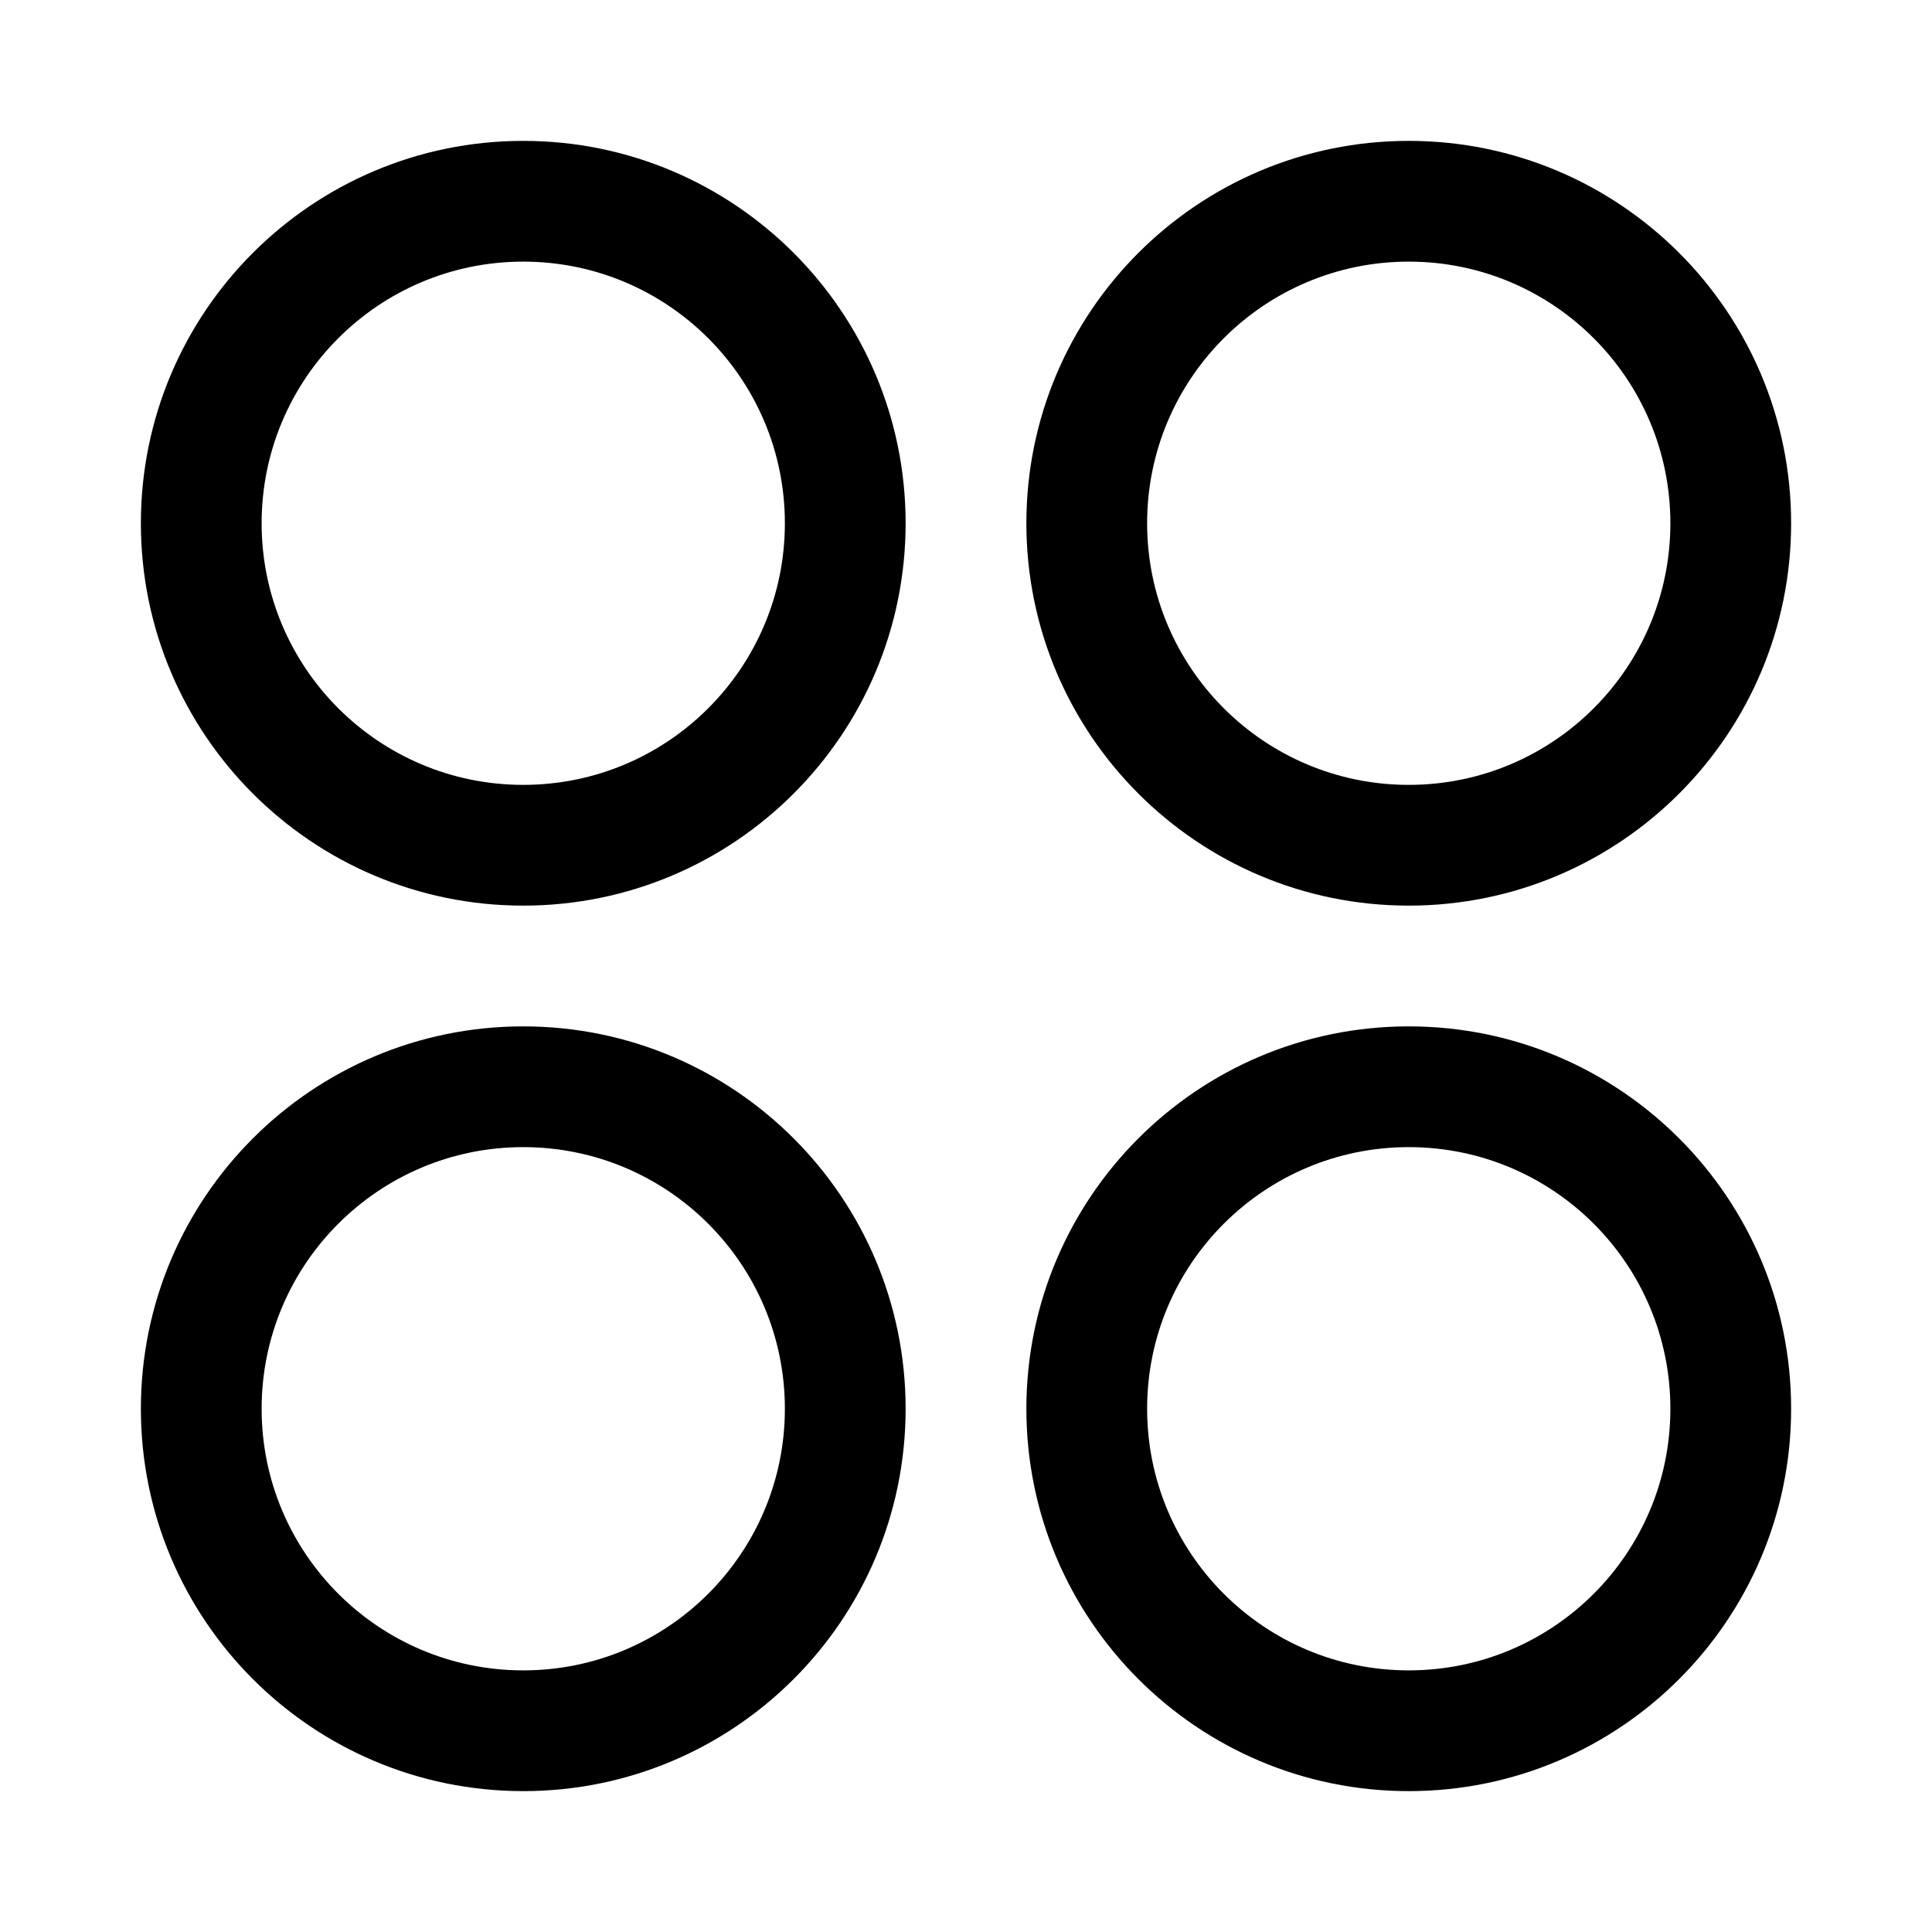<svg width="24" height="24" viewBox="0 0 24 24" fill="none" xmlns="http://www.w3.org/2000/svg">
<path fill-rule="evenodd" clip-rule="evenodd" d="M6.5 1.75C3.877 1.75 1.75 3.877 1.75 6.5C1.75 9.123 3.877 11.25 6.5 11.25C9.123 11.25 11.25 9.123 11.25 6.5C11.25 3.877 9.123 1.75 6.5 1.75ZM3.25 6.5C3.25 4.705 4.705 3.25 6.5 3.25C8.295 3.25 9.75 4.705 9.75 6.5C9.75 8.295 8.295 9.75 6.5 9.75C4.705 9.75 3.25 8.295 3.25 6.5Z" fill="currentColor"/>
<path fill-rule="evenodd" clip-rule="evenodd" d="M17.5 12.75C14.877 12.75 12.75 14.877 12.75 17.5C12.75 20.123 14.877 22.25 17.5 22.25C20.123 22.25 22.25 20.123 22.25 17.5C22.25 14.877 20.123 12.75 17.5 12.75ZM14.25 17.5C14.25 15.705 15.705 14.25 17.5 14.25C19.295 14.25 20.75 15.705 20.75 17.5C20.75 19.295 19.295 20.75 17.5 20.75C15.705 20.75 14.25 19.295 14.25 17.5Z" fill="currentColor"/>
<path fill-rule="evenodd" clip-rule="evenodd" d="M12.75 6.5C12.75 3.877 14.877 1.75 17.5 1.75C20.123 1.75 22.25 3.877 22.25 6.5C22.25 9.123 20.123 11.25 17.5 11.25C14.877 11.25 12.75 9.123 12.75 6.5ZM17.5 3.25C15.705 3.25 14.25 4.705 14.25 6.5C14.25 8.295 15.705 9.75 17.5 9.75C19.295 9.75 20.75 8.295 20.75 6.5C20.75 4.705 19.295 3.25 17.5 3.25Z" fill="currentColor"/>
<path fill-rule="evenodd" clip-rule="evenodd" d="M6.5 12.75C3.877 12.75 1.75 14.877 1.75 17.5C1.75 20.123 3.877 22.25 6.5 22.25C9.123 22.25 11.25 20.123 11.25 17.5C11.25 14.877 9.123 12.75 6.5 12.75ZM3.25 17.5C3.25 15.705 4.705 14.25 6.5 14.25C8.295 14.25 9.75 15.705 9.75 17.5C9.75 19.295 8.295 20.75 6.5 20.75C4.705 20.75 3.25 19.295 3.25 17.5Z" fill="currentColor"/>
</svg>
